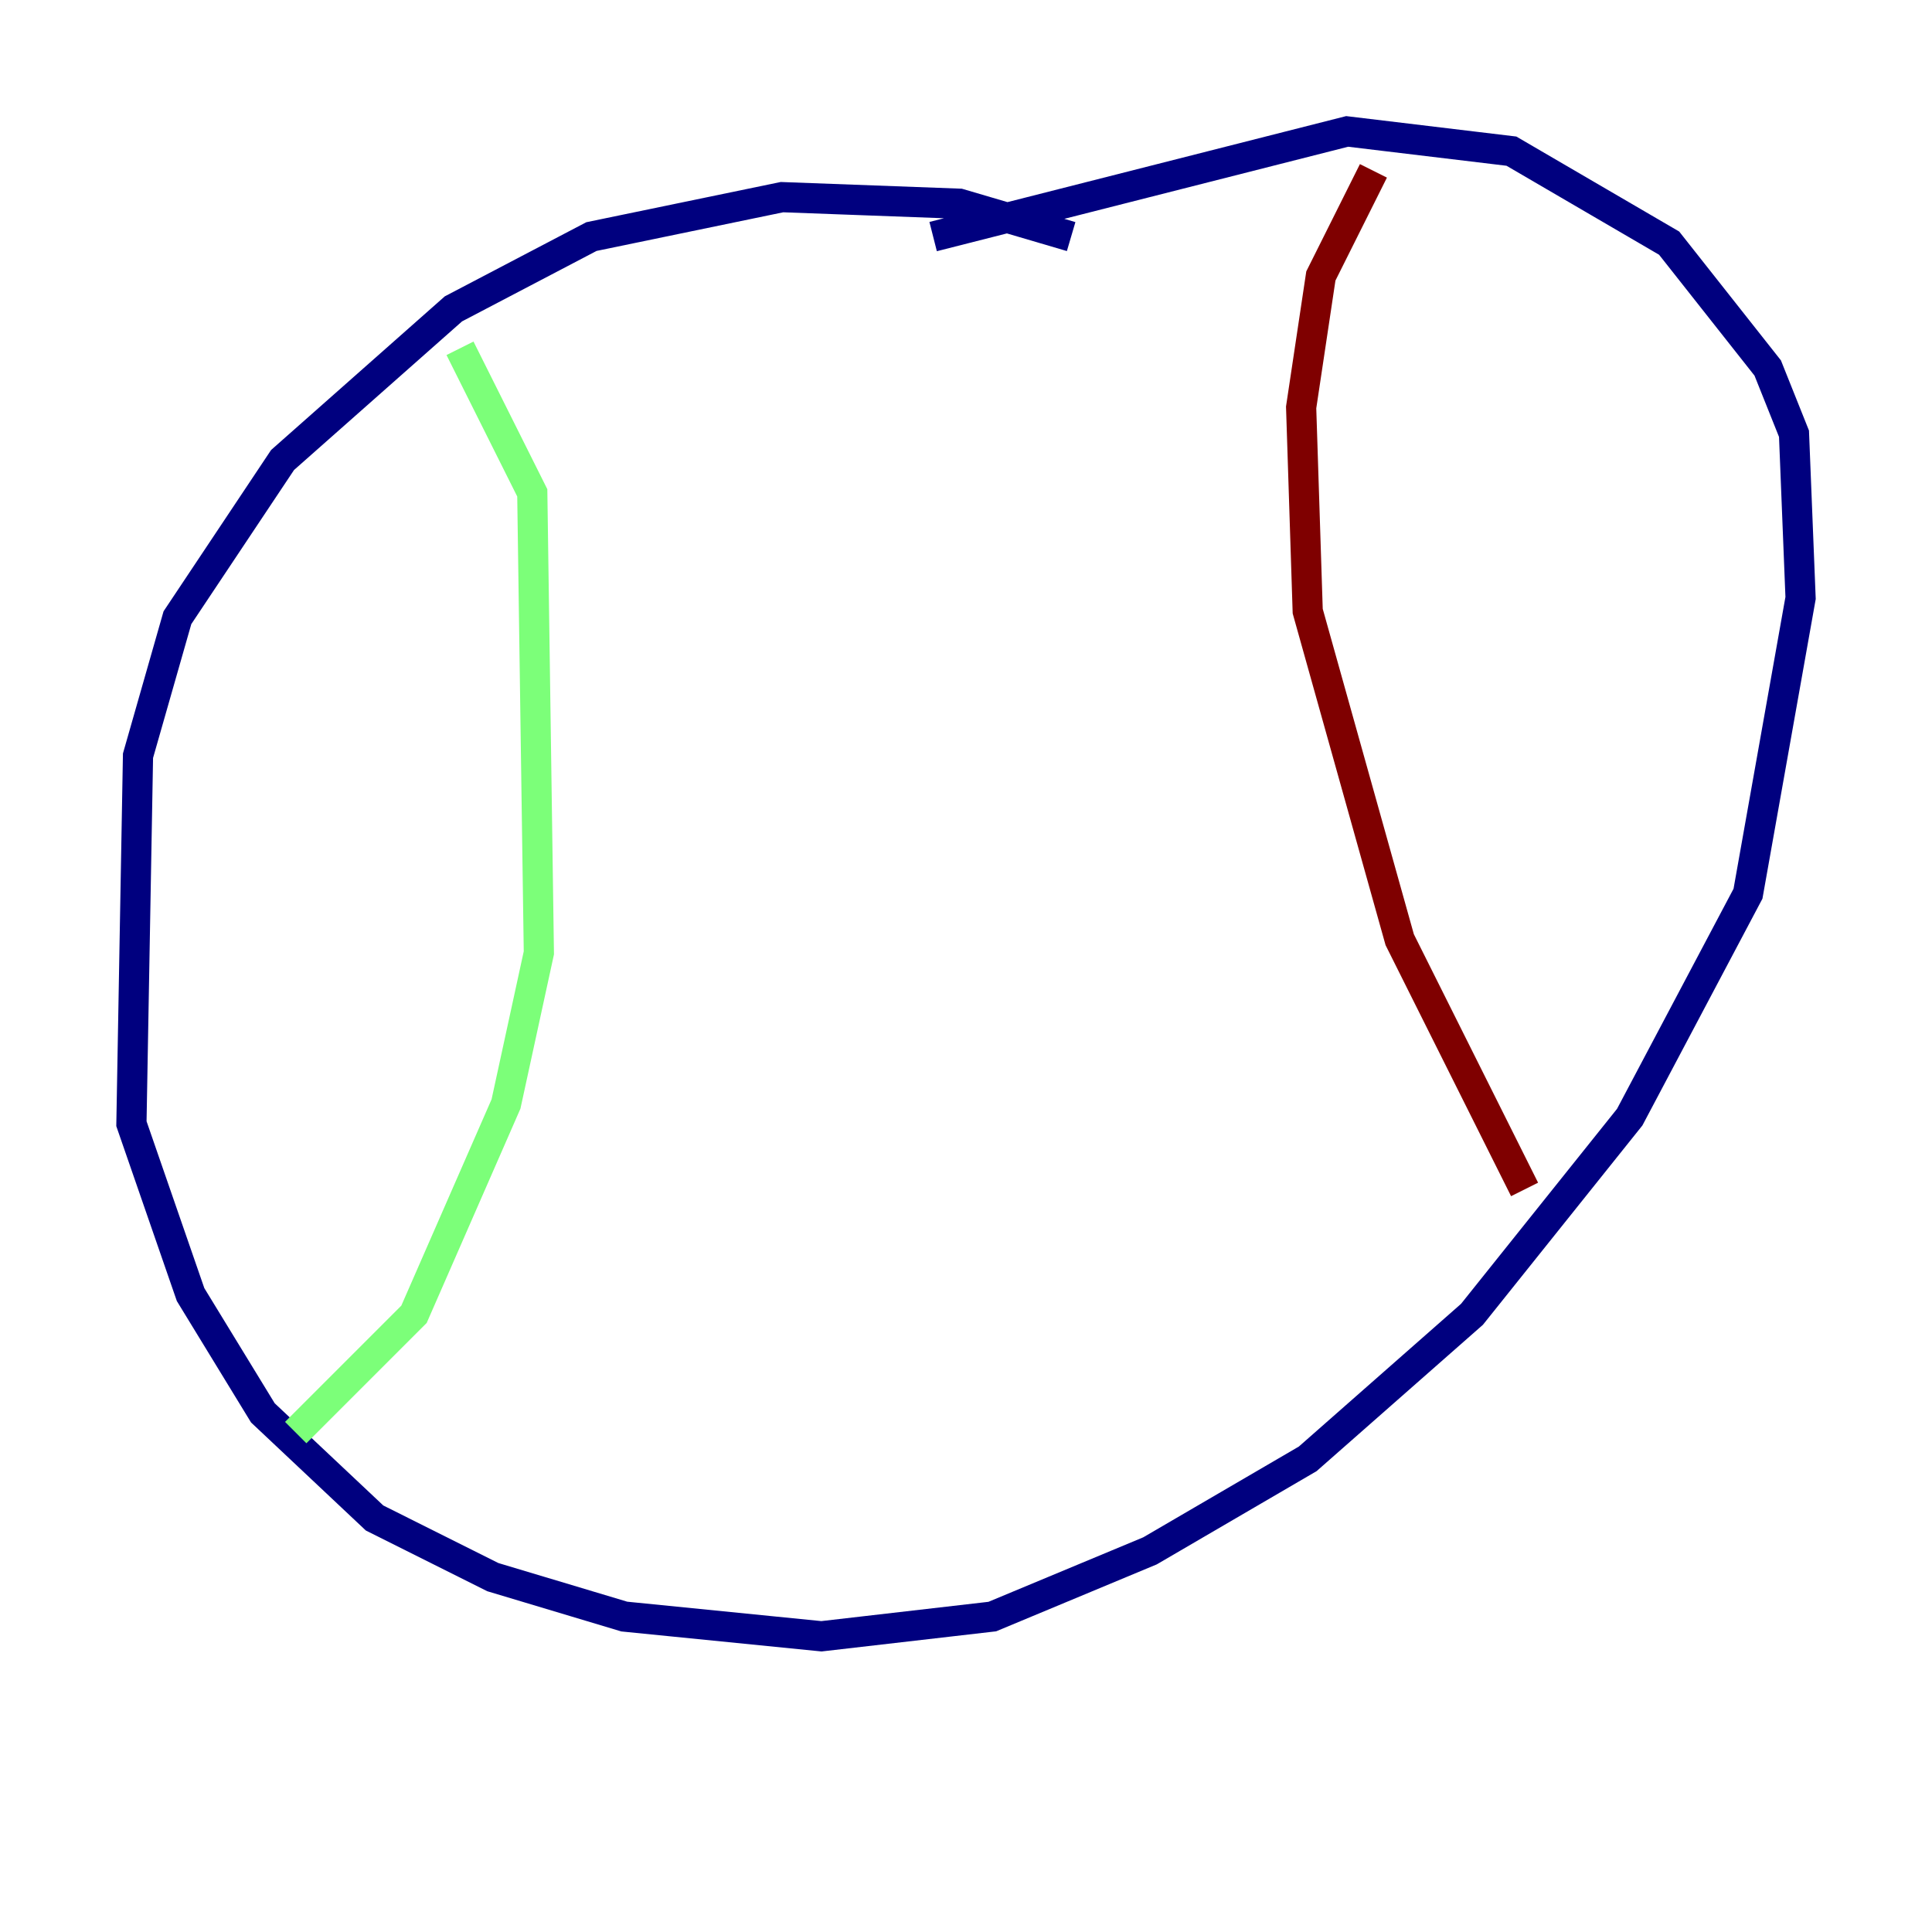 <?xml version="1.0" encoding="utf-8" ?>
<svg baseProfile="tiny" height="128" version="1.2" viewBox="0,0,128,128" width="128" xmlns="http://www.w3.org/2000/svg" xmlns:ev="http://www.w3.org/2001/xml-events" xmlns:xlink="http://www.w3.org/1999/xlink"><defs /><polyline fill="none" points="70.966,15.674 63.565,13.497 51.809,13.061 39.184,15.674 30.041,20.463 18.721,30.476 11.755,40.925 9.143,50.068 8.707,74.449 12.626,85.769 17.415,93.605 24.816,100.571 32.653,104.49 41.361,107.102 54.422,108.408 65.742,107.102 76.191,102.748 86.639,96.653 97.524,87.075 107.973,74.014 115.809,59.211 119.293,39.619 118.857,28.735 117.116,24.381 110.585,16.109 100.136,10.014 89.252,8.707 61.823,15.674" stroke="#00007f" stroke-width="2" /><polyline fill="none" points="30.476,23.075 35.265,32.653 35.701,63.129 33.524,73.143 27.429,87.075 19.592,94.912" stroke="#7cff79" stroke-width="2" /><polyline fill="none" points="90.993,11.32 87.51,18.286 86.204,26.993 86.639,40.49 92.735,62.258 101.007,78.803" stroke="#7f0000" stroke-width="2" /></svg>